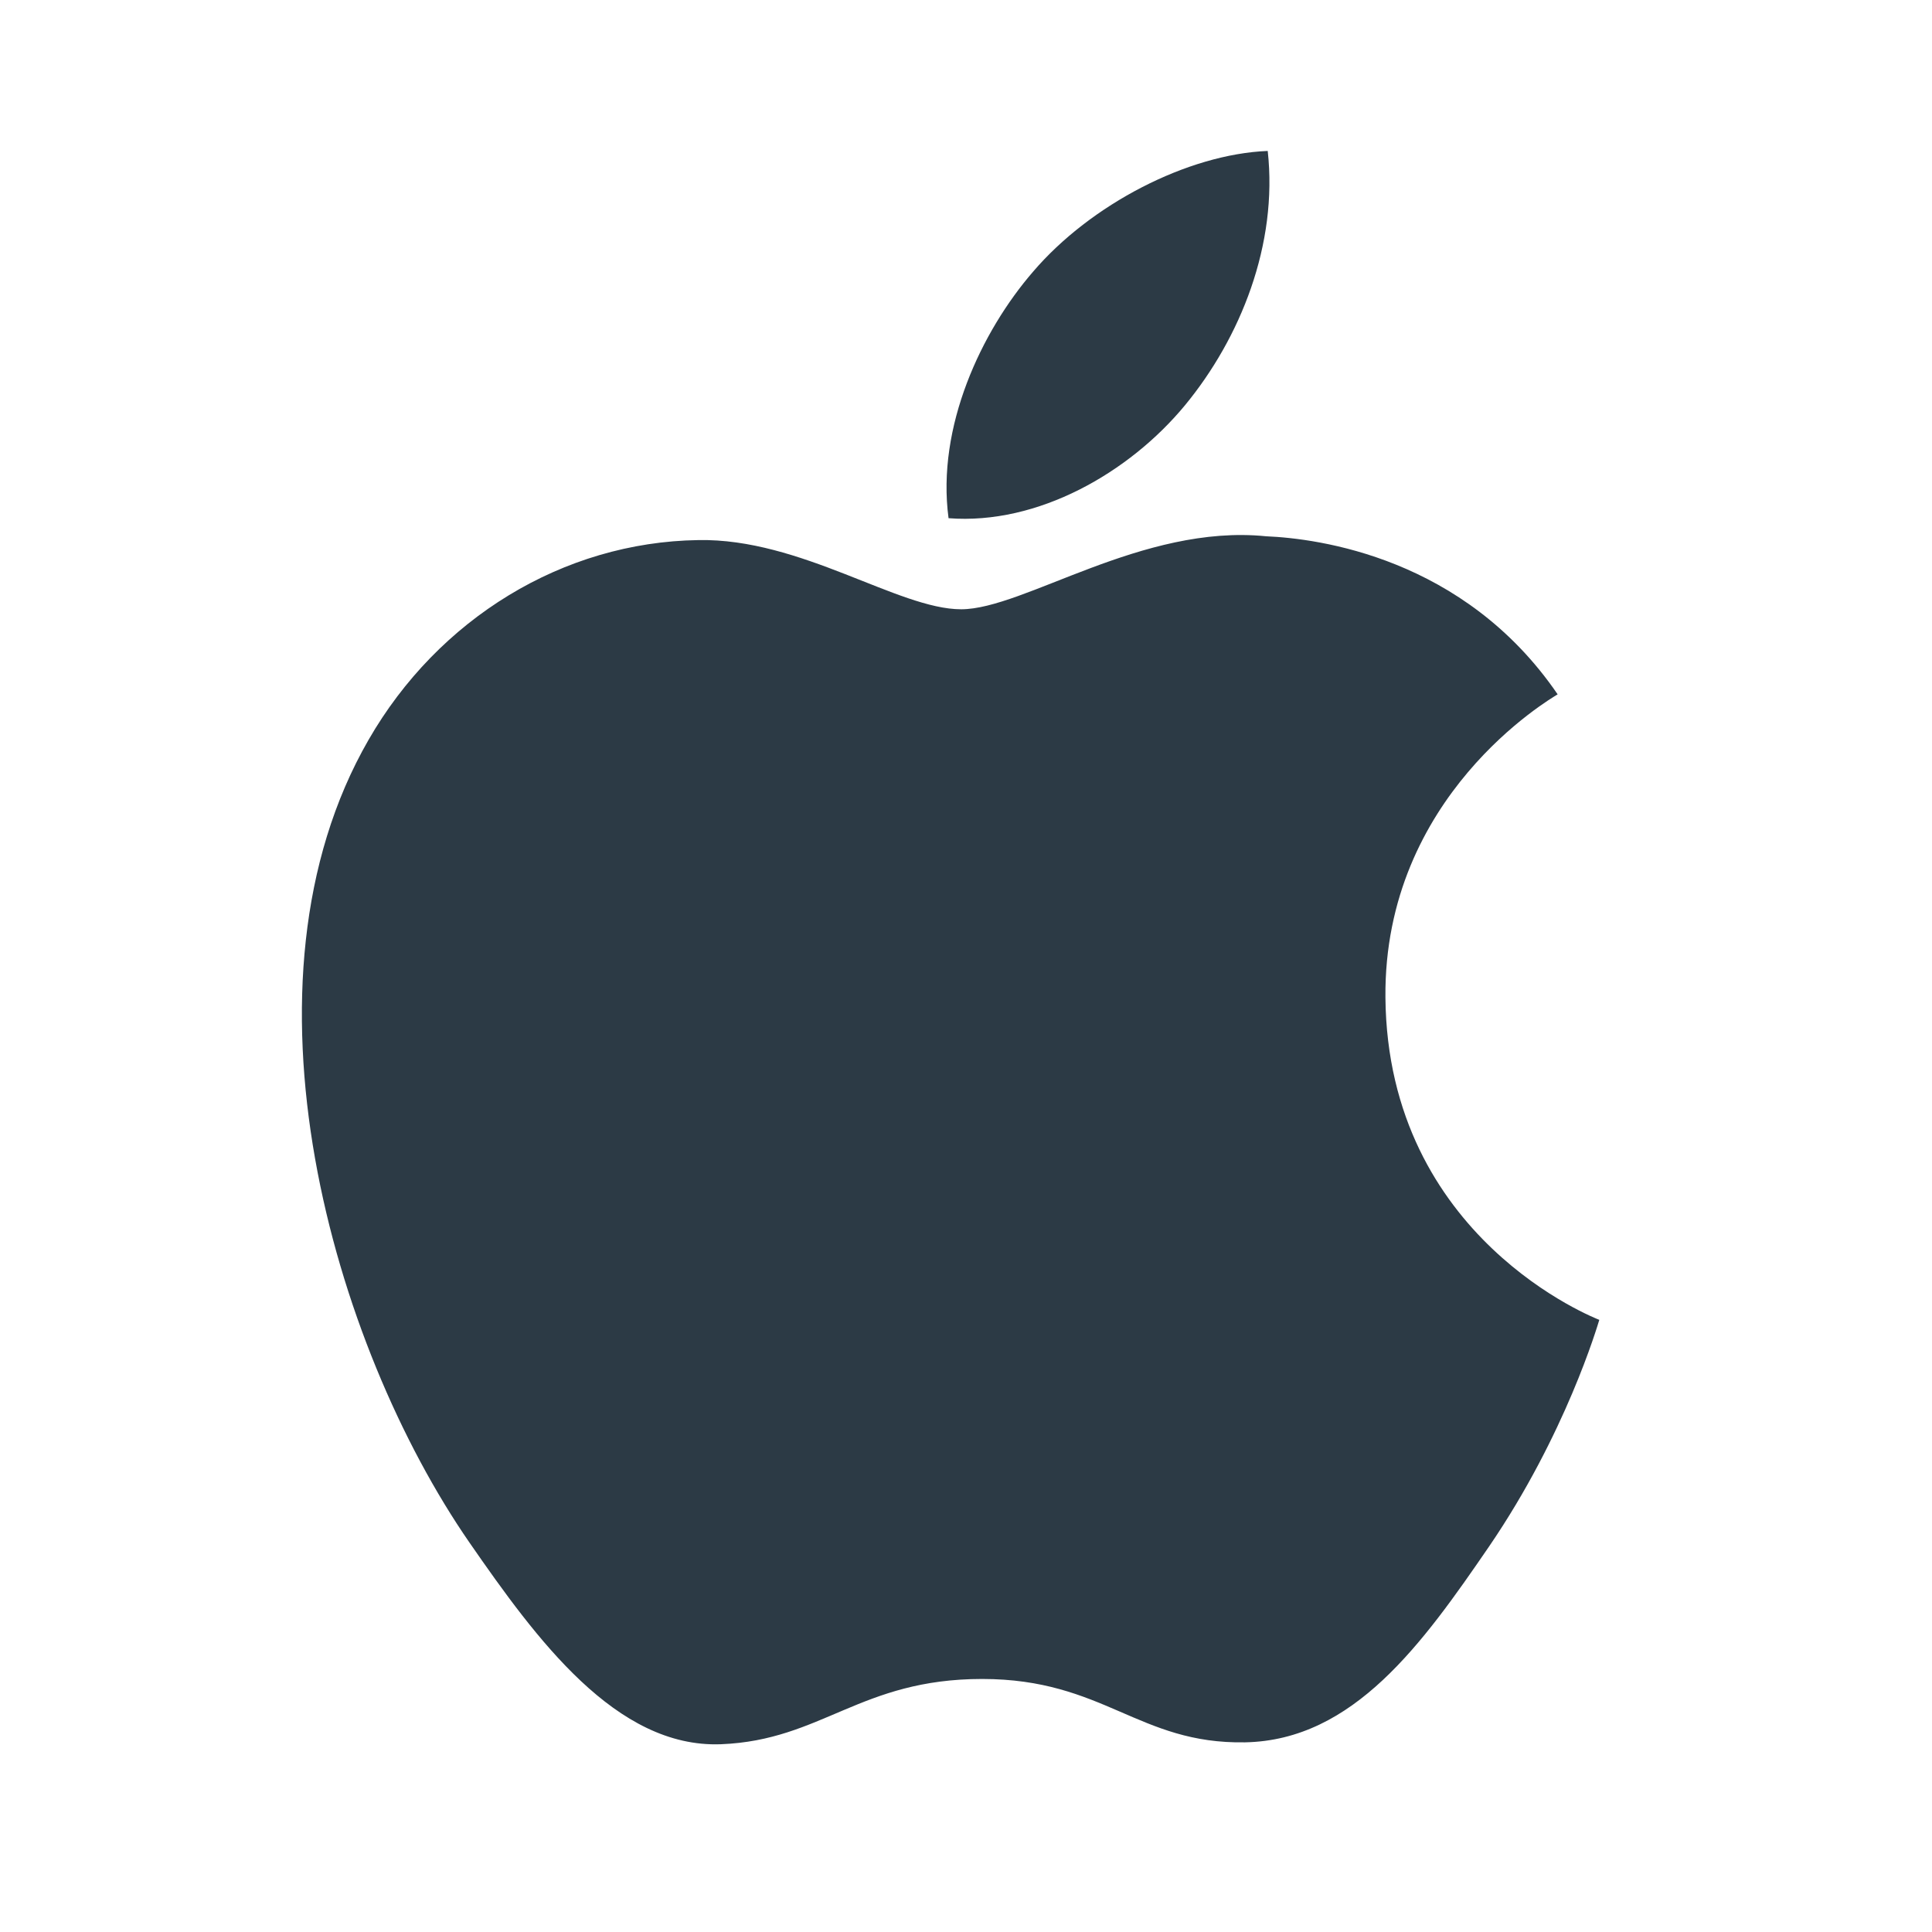 <svg width="64" height="64" viewBox="0 0 64 64" fill="none" xmlns="http://www.w3.org/2000/svg">
<path d="M45.894 33.044C45.834 26.364 51.349 23.157 51.599 23.001C48.495 18.46 43.665 17.838 41.942 17.765C37.833 17.349 33.921 20.183 31.839 20.183C29.756 20.183 26.536 17.825 23.13 17.891C18.645 17.958 14.517 20.496 12.209 24.508C7.555 32.581 11.021 44.547 15.552 51.1C17.771 54.304 20.412 57.913 23.885 57.78C27.231 57.647 28.495 55.618 32.534 55.618C36.572 55.618 37.71 57.78 41.246 57.717C44.842 57.647 47.124 54.444 49.327 51.23C51.868 47.511 52.919 43.912 52.979 43.722C52.899 43.689 45.967 41.031 45.894 33.044Z" fill="#2C3A45"/>
<path d="M39.25 13.43C41.093 11.197 42.337 8.094 41.995 5C39.34 5.107 36.127 6.77 34.22 9.002C32.514 10.975 31.017 14.135 31.422 17.166C34.383 17.395 37.407 15.658 39.25 13.43Z" fill="#2C3A45"/>
</svg>
